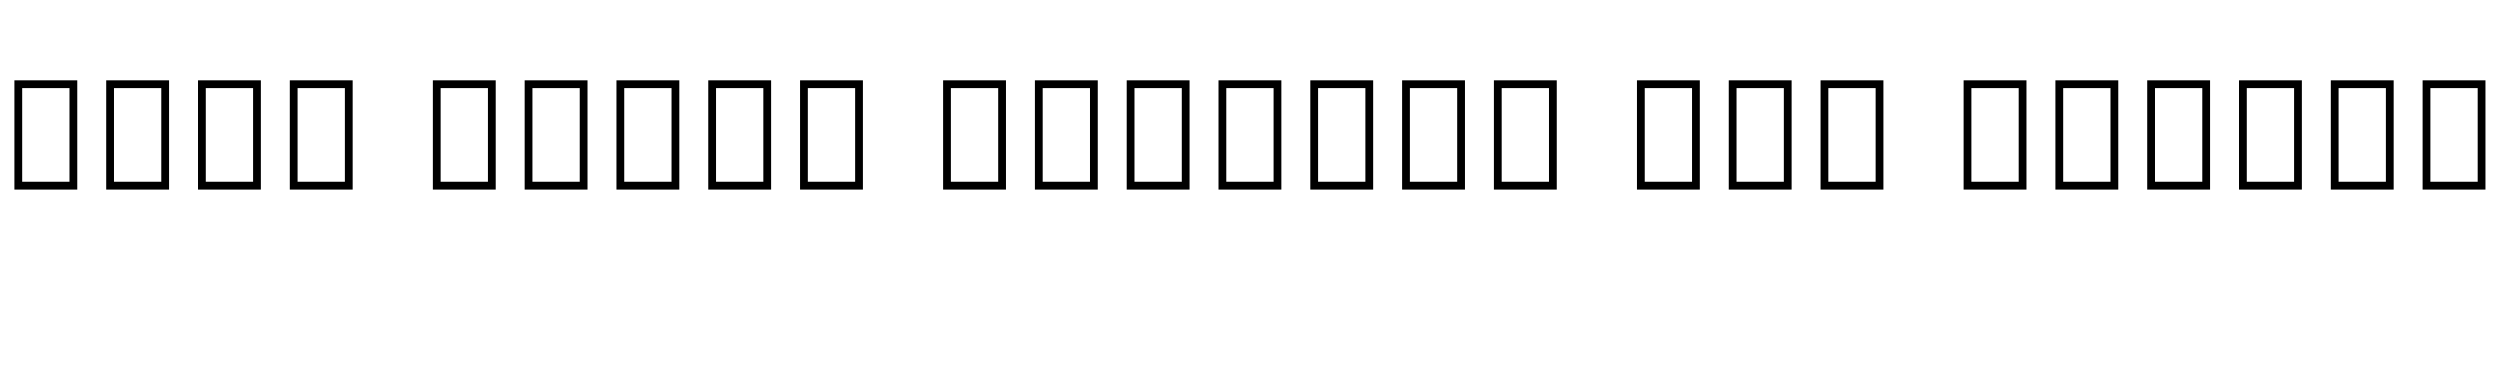 <svg xmlns="http://www.w3.org/2000/svg" xmlns:xlink="http://www.w3.org/1999/xlink" width="392.16" height="59.976"><path fill="black" d="M12.12 29.74L2.26 29.74L2.26 12.60L12.12 12.60L12.12 29.74ZM10.90 13.82L3.48 13.82L3.48 28.51L10.90 28.51L10.90 13.82ZM26.52 29.74L16.66 29.74L16.66 12.60L26.52 12.60L26.52 29.74ZM25.30 13.82L17.88 13.82L17.88 28.51L25.30 28.51L25.30 13.82ZM40.92 29.74L31.06 29.74L31.06 12.60L40.92 12.60L40.92 29.74ZM39.70 13.82L32.28 13.82L32.28 28.51L39.70 28.51L39.70 13.82ZM55.32 29.74L45.46 29.74L45.46 12.60L55.32 12.60L55.32 29.74ZM54.10 13.82L46.68 13.82L46.68 28.51L54.10 28.51L54.10 13.82ZM77.76 29.74L67.90 29.74L67.90 12.60L77.76 12.60L77.76 29.74ZM76.54 13.82L69.12 13.82L69.12 28.51L76.54 28.51L76.54 13.82ZM92.16 29.74L82.30 29.74L82.30 12.60L92.16 12.60L92.16 29.74ZM90.94 13.82L83.52 13.82L83.52 28.51L90.94 28.51L90.94 13.82ZM106.56 29.74L96.70 29.74L96.70 12.60L106.56 12.60L106.56 29.74ZM105.34 13.82L97.92 13.82L97.92 28.51L105.34 28.51L105.34 13.82ZM120.96 29.74L111.10 29.74L111.10 12.60L120.96 12.60L120.96 29.74ZM119.74 13.82L112.32 13.82L112.32 28.51L119.74 28.51L119.74 13.82ZM135.36 29.74L125.50 29.74L125.50 12.60L135.36 12.60L135.36 29.74ZM134.14 13.82L126.72 13.82L126.72 28.51L134.14 28.51L134.14 13.82ZM157.80 29.74L147.94 29.74L147.94 12.60L157.80 12.60L157.80 29.74ZM156.58 13.82L149.16 13.82L149.16 28.51L156.58 28.51L156.58 13.82ZM172.20 29.74L162.34 29.74L162.34 12.60L172.20 12.60L172.20 29.74ZM170.98 13.82L163.56 13.82L163.56 28.51L170.98 28.51L170.98 13.82ZM186.60 29.74L176.74 29.74L176.74 12.60L186.60 12.60L186.60 29.74ZM185.38 13.82L177.96 13.82L177.96 28.51L185.38 28.51L185.38 13.82ZM201.00 29.74L191.14 29.74L191.14 12.60L201.00 12.60L201.00 29.74ZM199.78 13.82L192.36 13.82L192.36 28.51L199.78 28.51L199.78 13.82ZM215.40 29.74L205.54 29.74L205.54 12.60L215.40 12.60L215.40 29.74ZM214.18 13.82L206.76 13.82L206.76 28.51L214.18 28.51L214.18 13.82ZM229.80 29.74L219.94 29.74L219.94 12.60L229.80 12.60L229.80 29.74ZM228.58 13.82L221.16 13.82L221.16 28.51L228.58 28.51L228.58 13.82ZM244.20 29.74L234.34 29.74L234.34 12.60L244.20 12.60L244.20 29.74ZM242.98 13.82L235.56 13.82L235.56 28.51L242.98 28.51L242.98 13.82ZM266.64 29.74L256.78 29.74L256.78 12.60L266.64 12.60L266.64 29.74ZM265.42 13.82L258.00 13.82L258.00 28.51L265.42 28.51L265.42 13.82ZM281.04 29.74L271.18 29.74L271.18 12.60L281.04 12.60L281.04 29.74ZM279.82 13.82L272.40 13.82L272.40 28.51L279.82 28.51L279.82 13.82ZM295.44 29.74L285.58 29.74L285.58 12.60L295.44 12.60L295.44 29.74ZM294.22 13.82L286.80 13.82L286.80 28.51L294.22 28.51L294.22 13.82ZM317.88 29.74L308.02 29.74L308.02 12.60L317.88 12.60L317.88 29.74ZM316.66 13.82L309.24 13.82L309.24 28.51L316.66 28.51L316.66 13.82ZM332.28 29.74L322.42 29.74L322.42 12.60L332.28 12.60L332.28 29.74ZM331.06 13.82L323.64 13.82L323.64 28.51L331.06 28.51L331.06 13.82ZM346.68 29.74L336.82 29.74L336.82 12.60L346.68 12.60L346.68 29.74ZM345.46 13.82L338.04 13.82L338.04 28.51L345.46 28.51L345.46 13.82ZM361.08 29.74L351.22 29.74L351.22 12.60L361.08 12.60L361.08 29.74ZM359.86 13.82L352.44 13.82L352.44 28.51L359.86 28.51L359.86 13.82ZM375.48 29.74L365.62 29.74L365.62 12.60L375.48 12.60L375.48 29.74ZM374.26 13.82L366.84 13.82L366.84 28.51L374.26 28.51L374.26 13.82ZM389.88 29.74L380.02 29.74L380.02 12.60L389.88 12.60L389.88 29.74ZM388.66 13.82L381.24 13.82L381.24 28.51L388.66 28.51L388.66 13.82Z"/></svg>